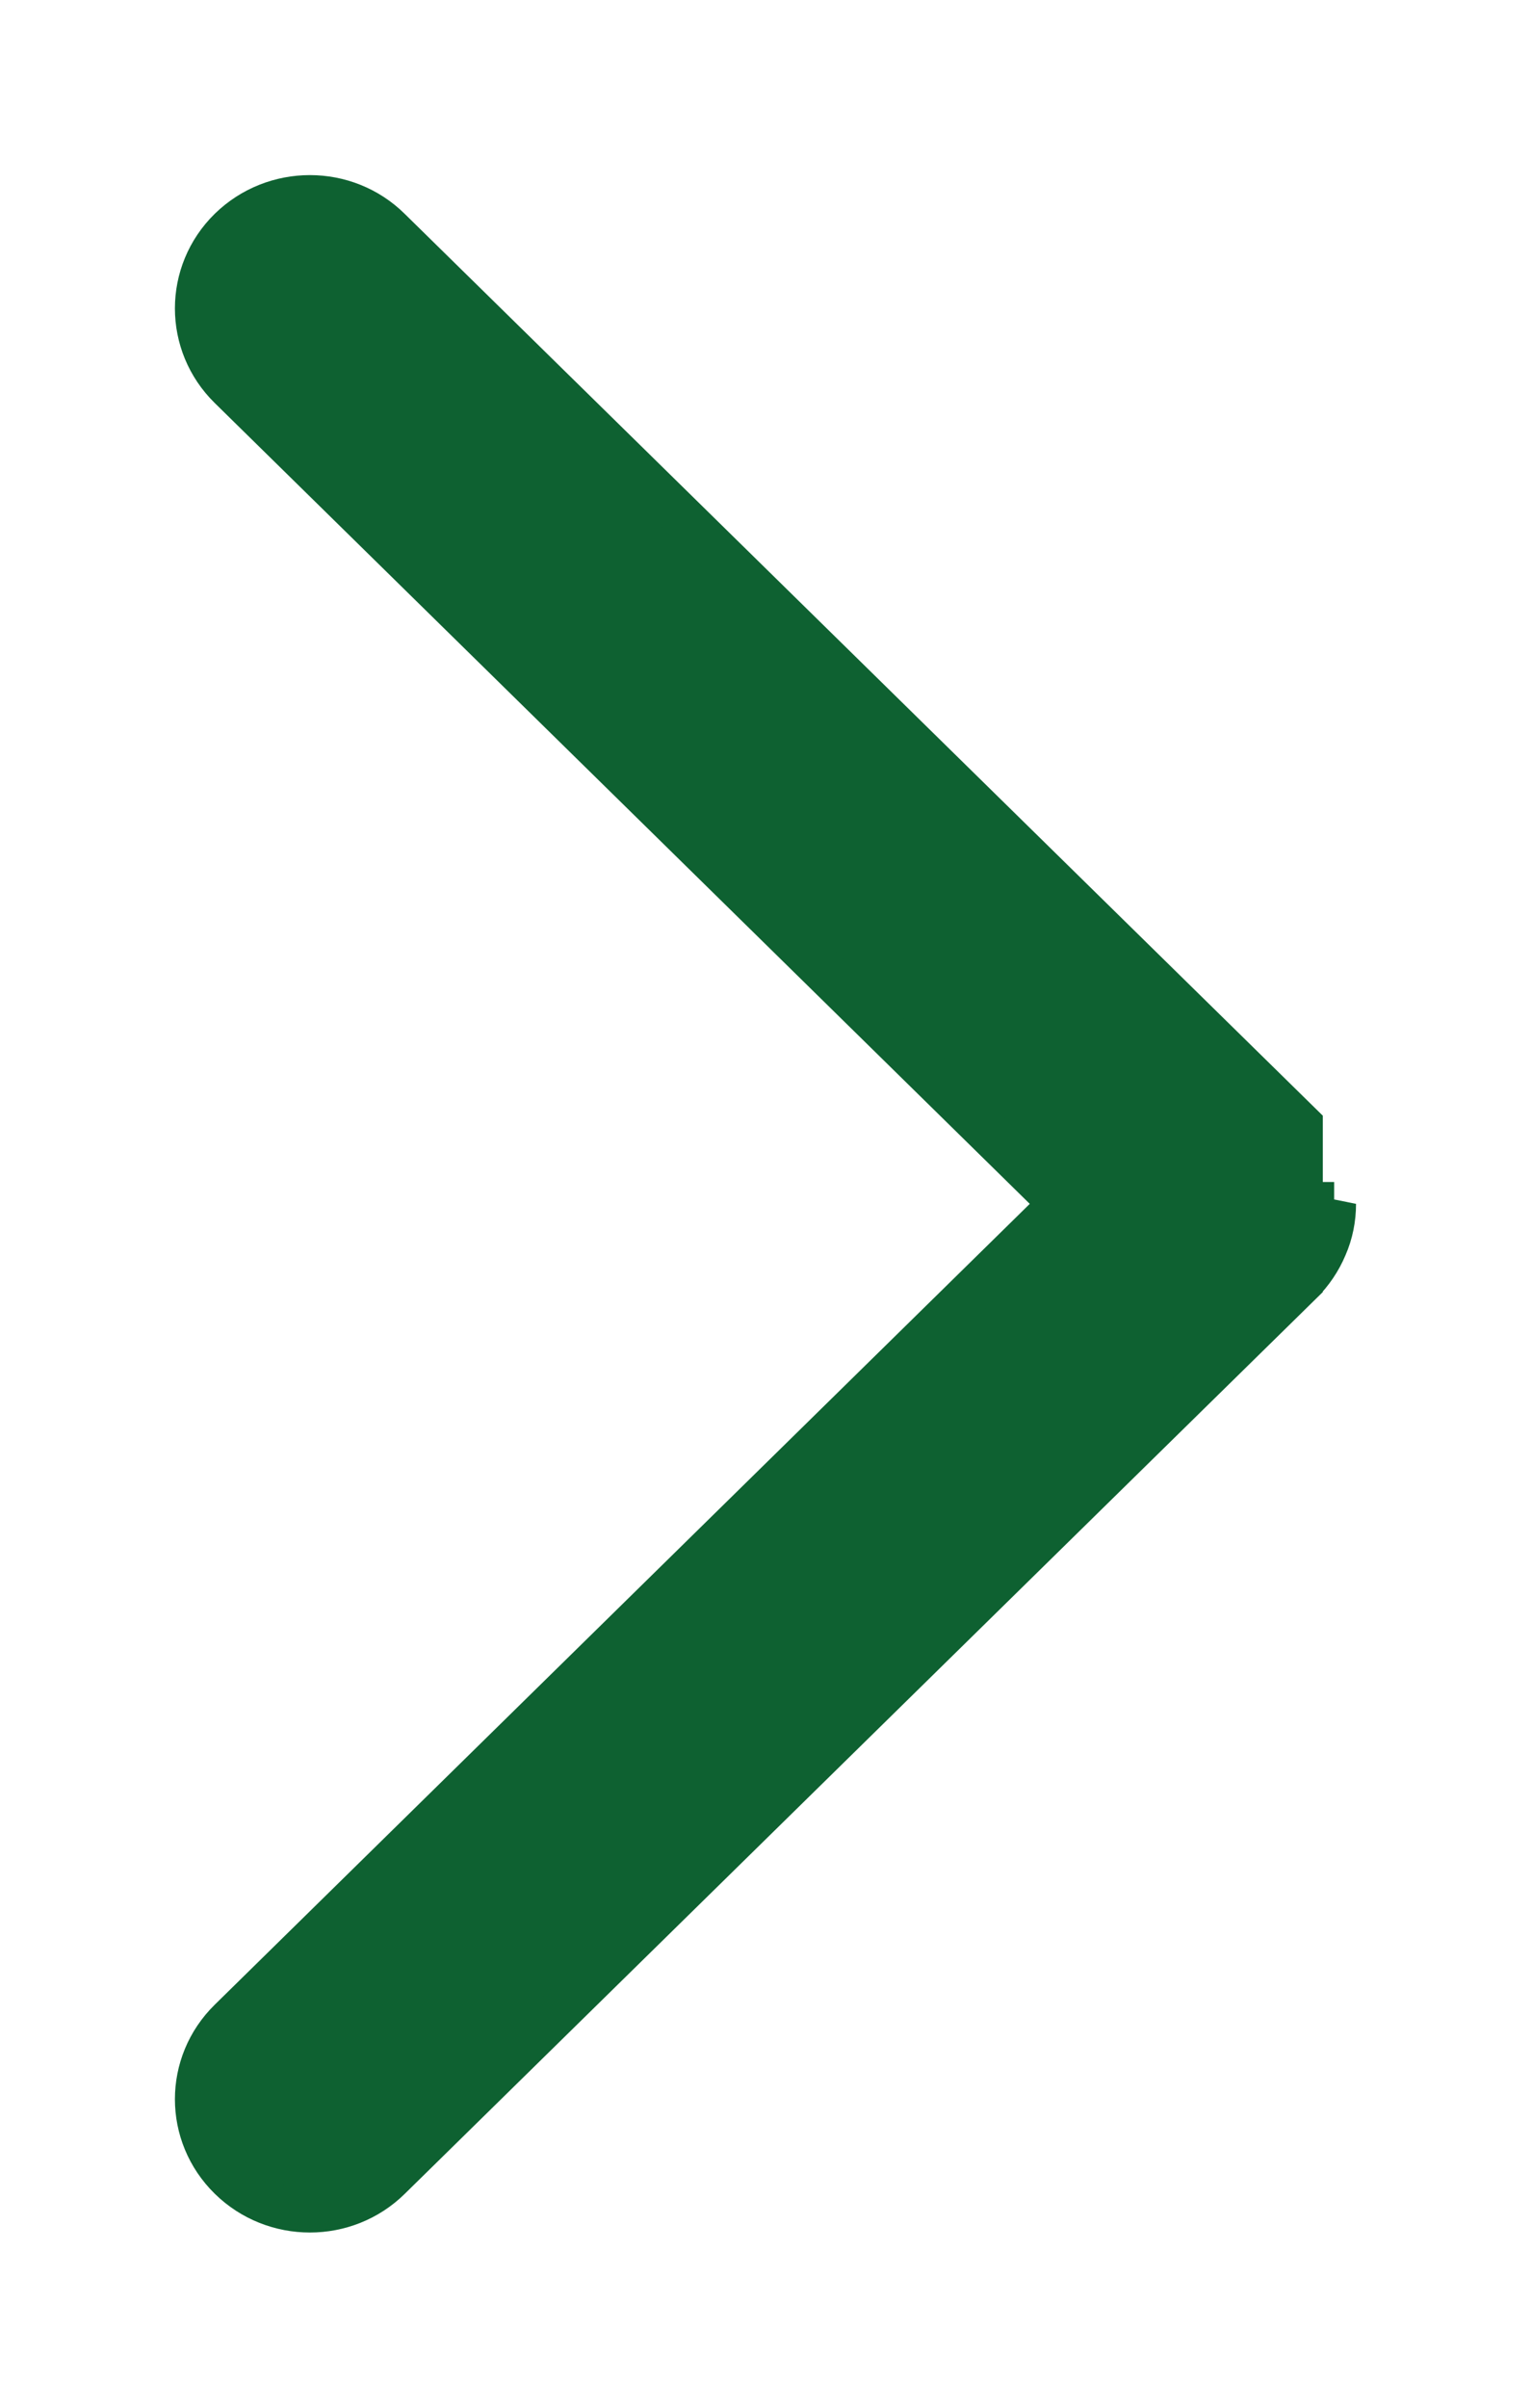 <svg width="7" height="11" viewBox="0 0 7 11" fill="none" xmlns="http://www.w3.org/2000/svg">
<path d="M6.1 5.5C6.1 5.567 6.087 5.633 6.06 5.695C6.034 5.757 5.996 5.813 5.948 5.861L6.1 5.5ZM6.1 5.5L6 5.5L6.1 5.5ZM1.781 9.951L5.948 5.861L5.948 5.139L1.781 1.049C1.58 0.85 1.254 0.851 1.052 1.048C0.849 1.247 0.849 1.571 1.052 1.77L4.851 5.5L1.052 9.23C1.052 9.23 1.052 9.23 1.052 9.23C0.849 9.429 0.849 9.752 1.052 9.951C1.254 10.149 1.58 10.149 1.781 9.951Z" fill="#0E6131" stroke="#0E6131" stroke-width="0.2"/>
</svg>
